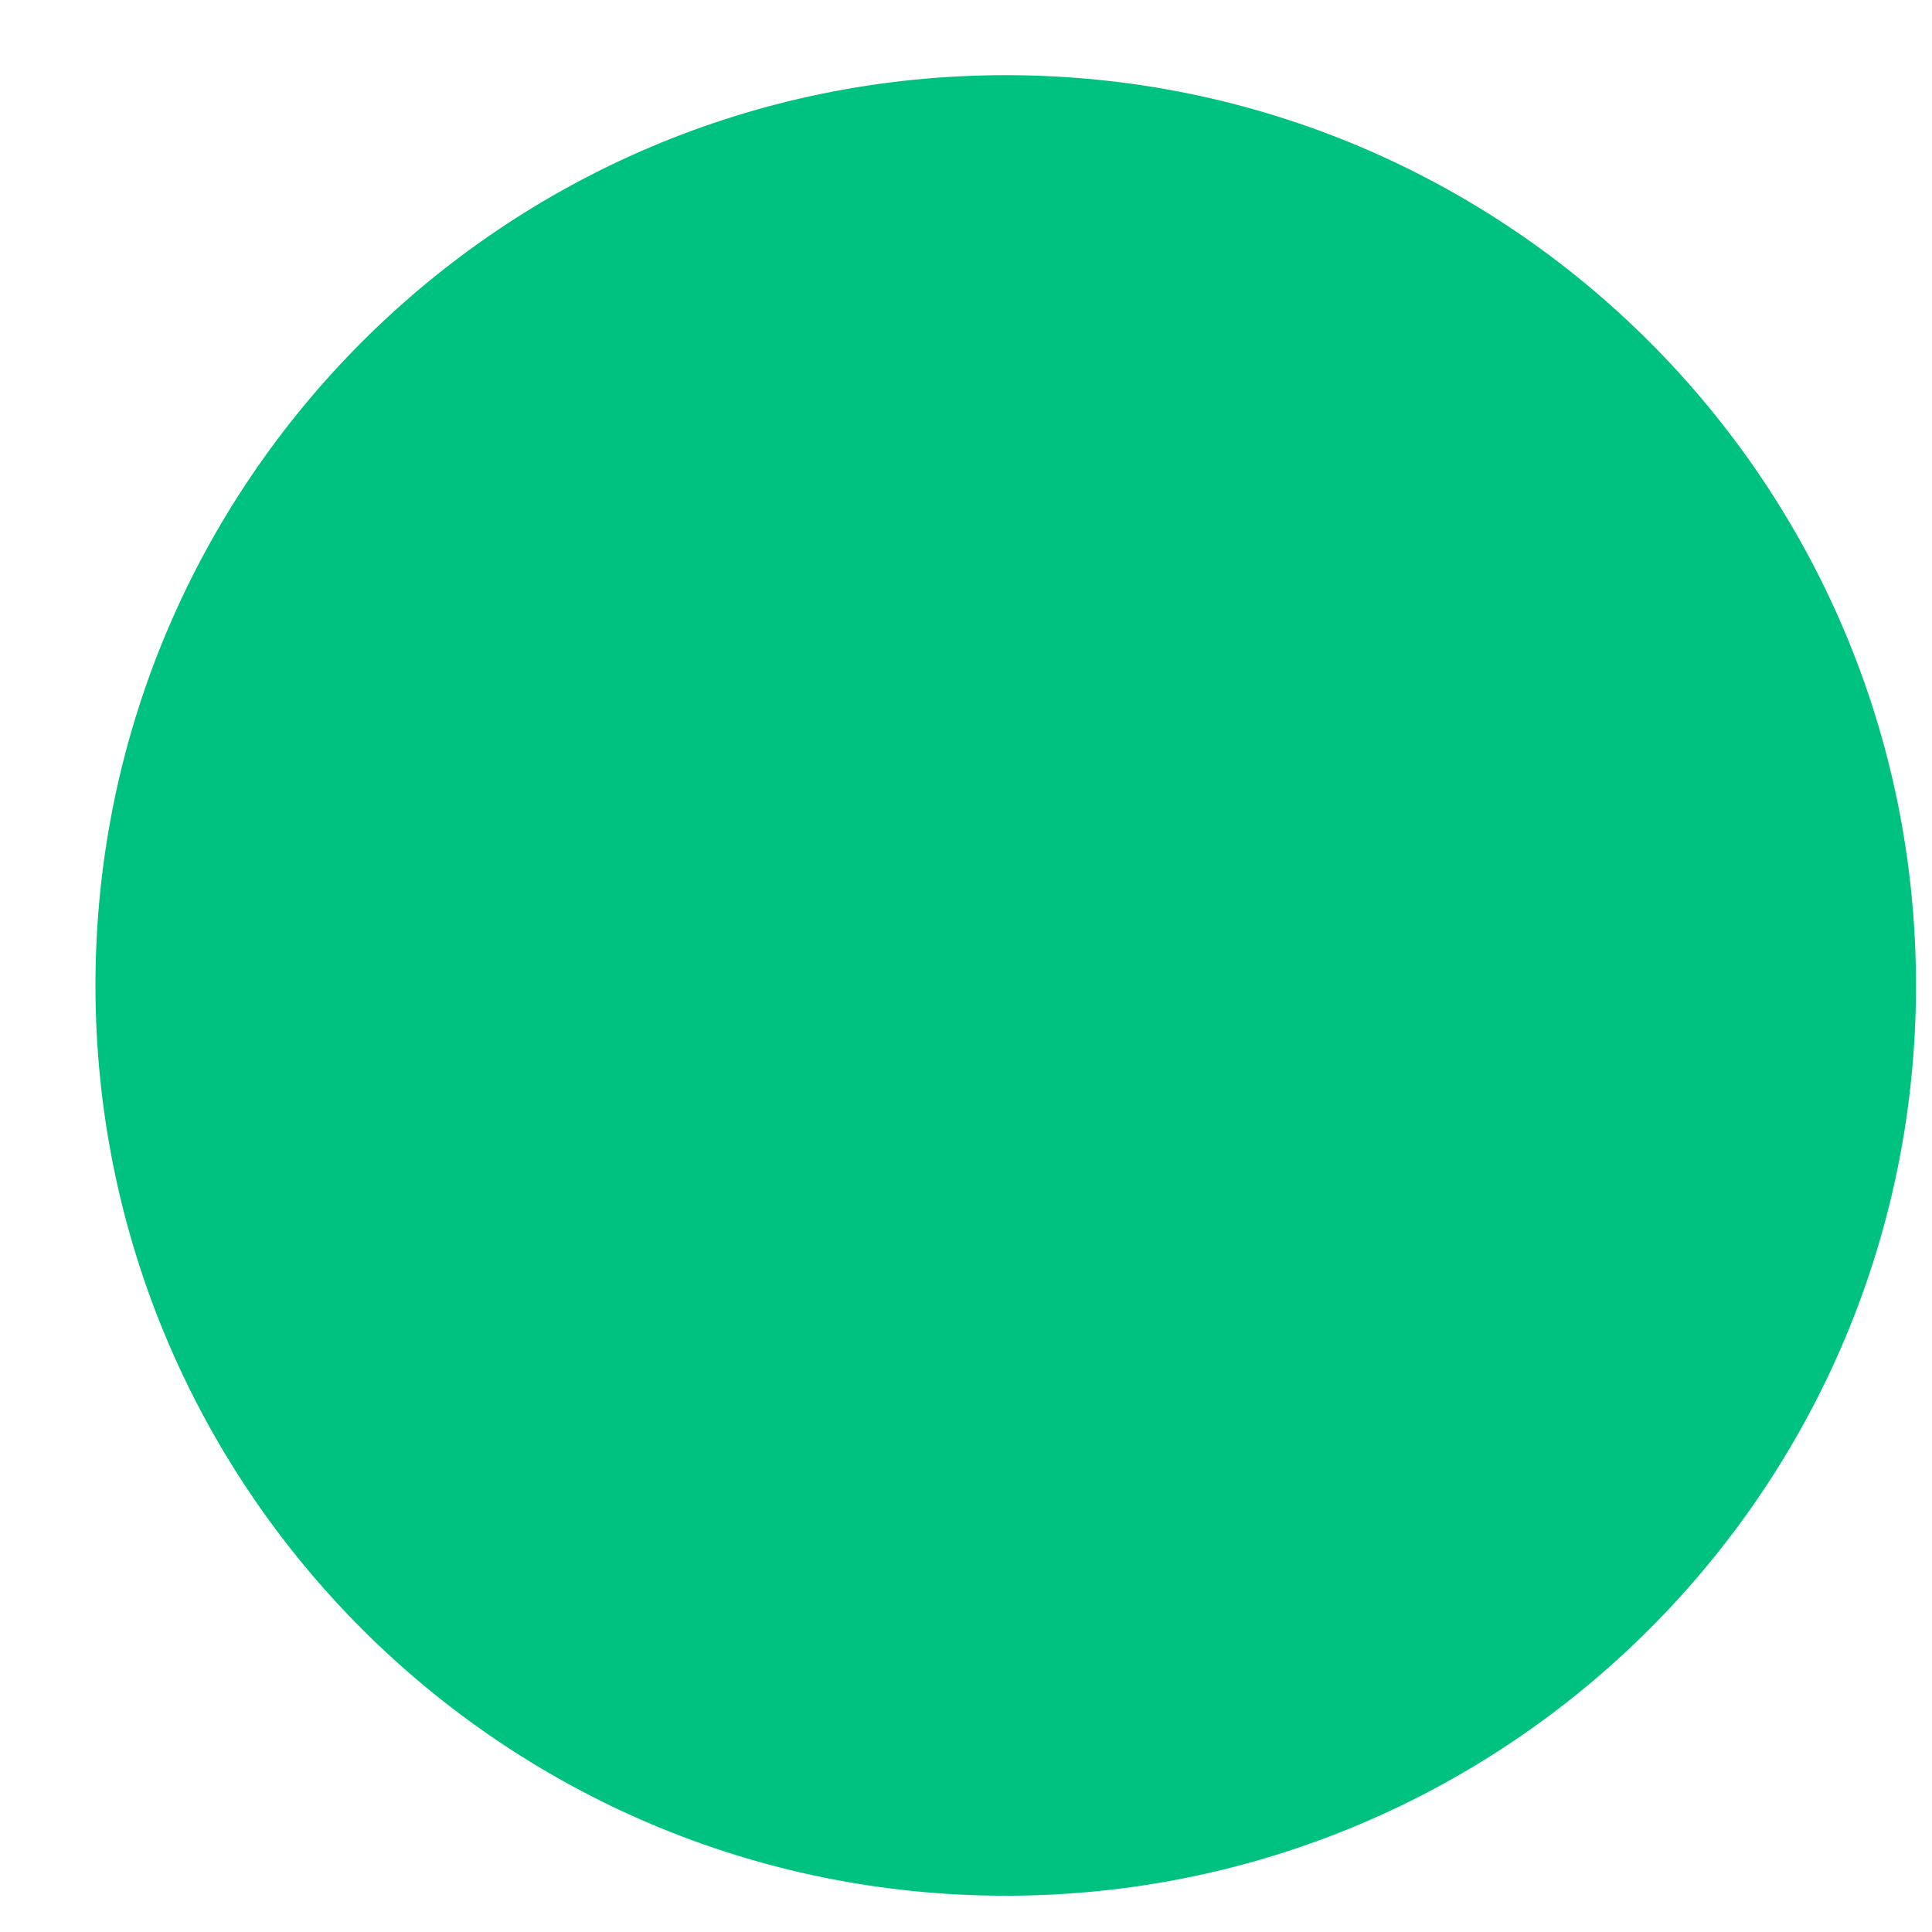 <!-- Generated by IcoMoon.io -->
<svg version="1.1" xmlns="http://www.w3.org/2000/svg" width="32" height="32" viewBox="0 0 32 32">
<title>Ellipse26m</title>
<path fill="#00c280" d="M31.735 16.322c0 8.327-6.75 15.077-15.077 15.077s-15.077-6.75-15.077-15.077c0-8.327 6.75-15.077 15.077-15.077s15.077 6.75 15.077 15.077z"></path>
</svg>
